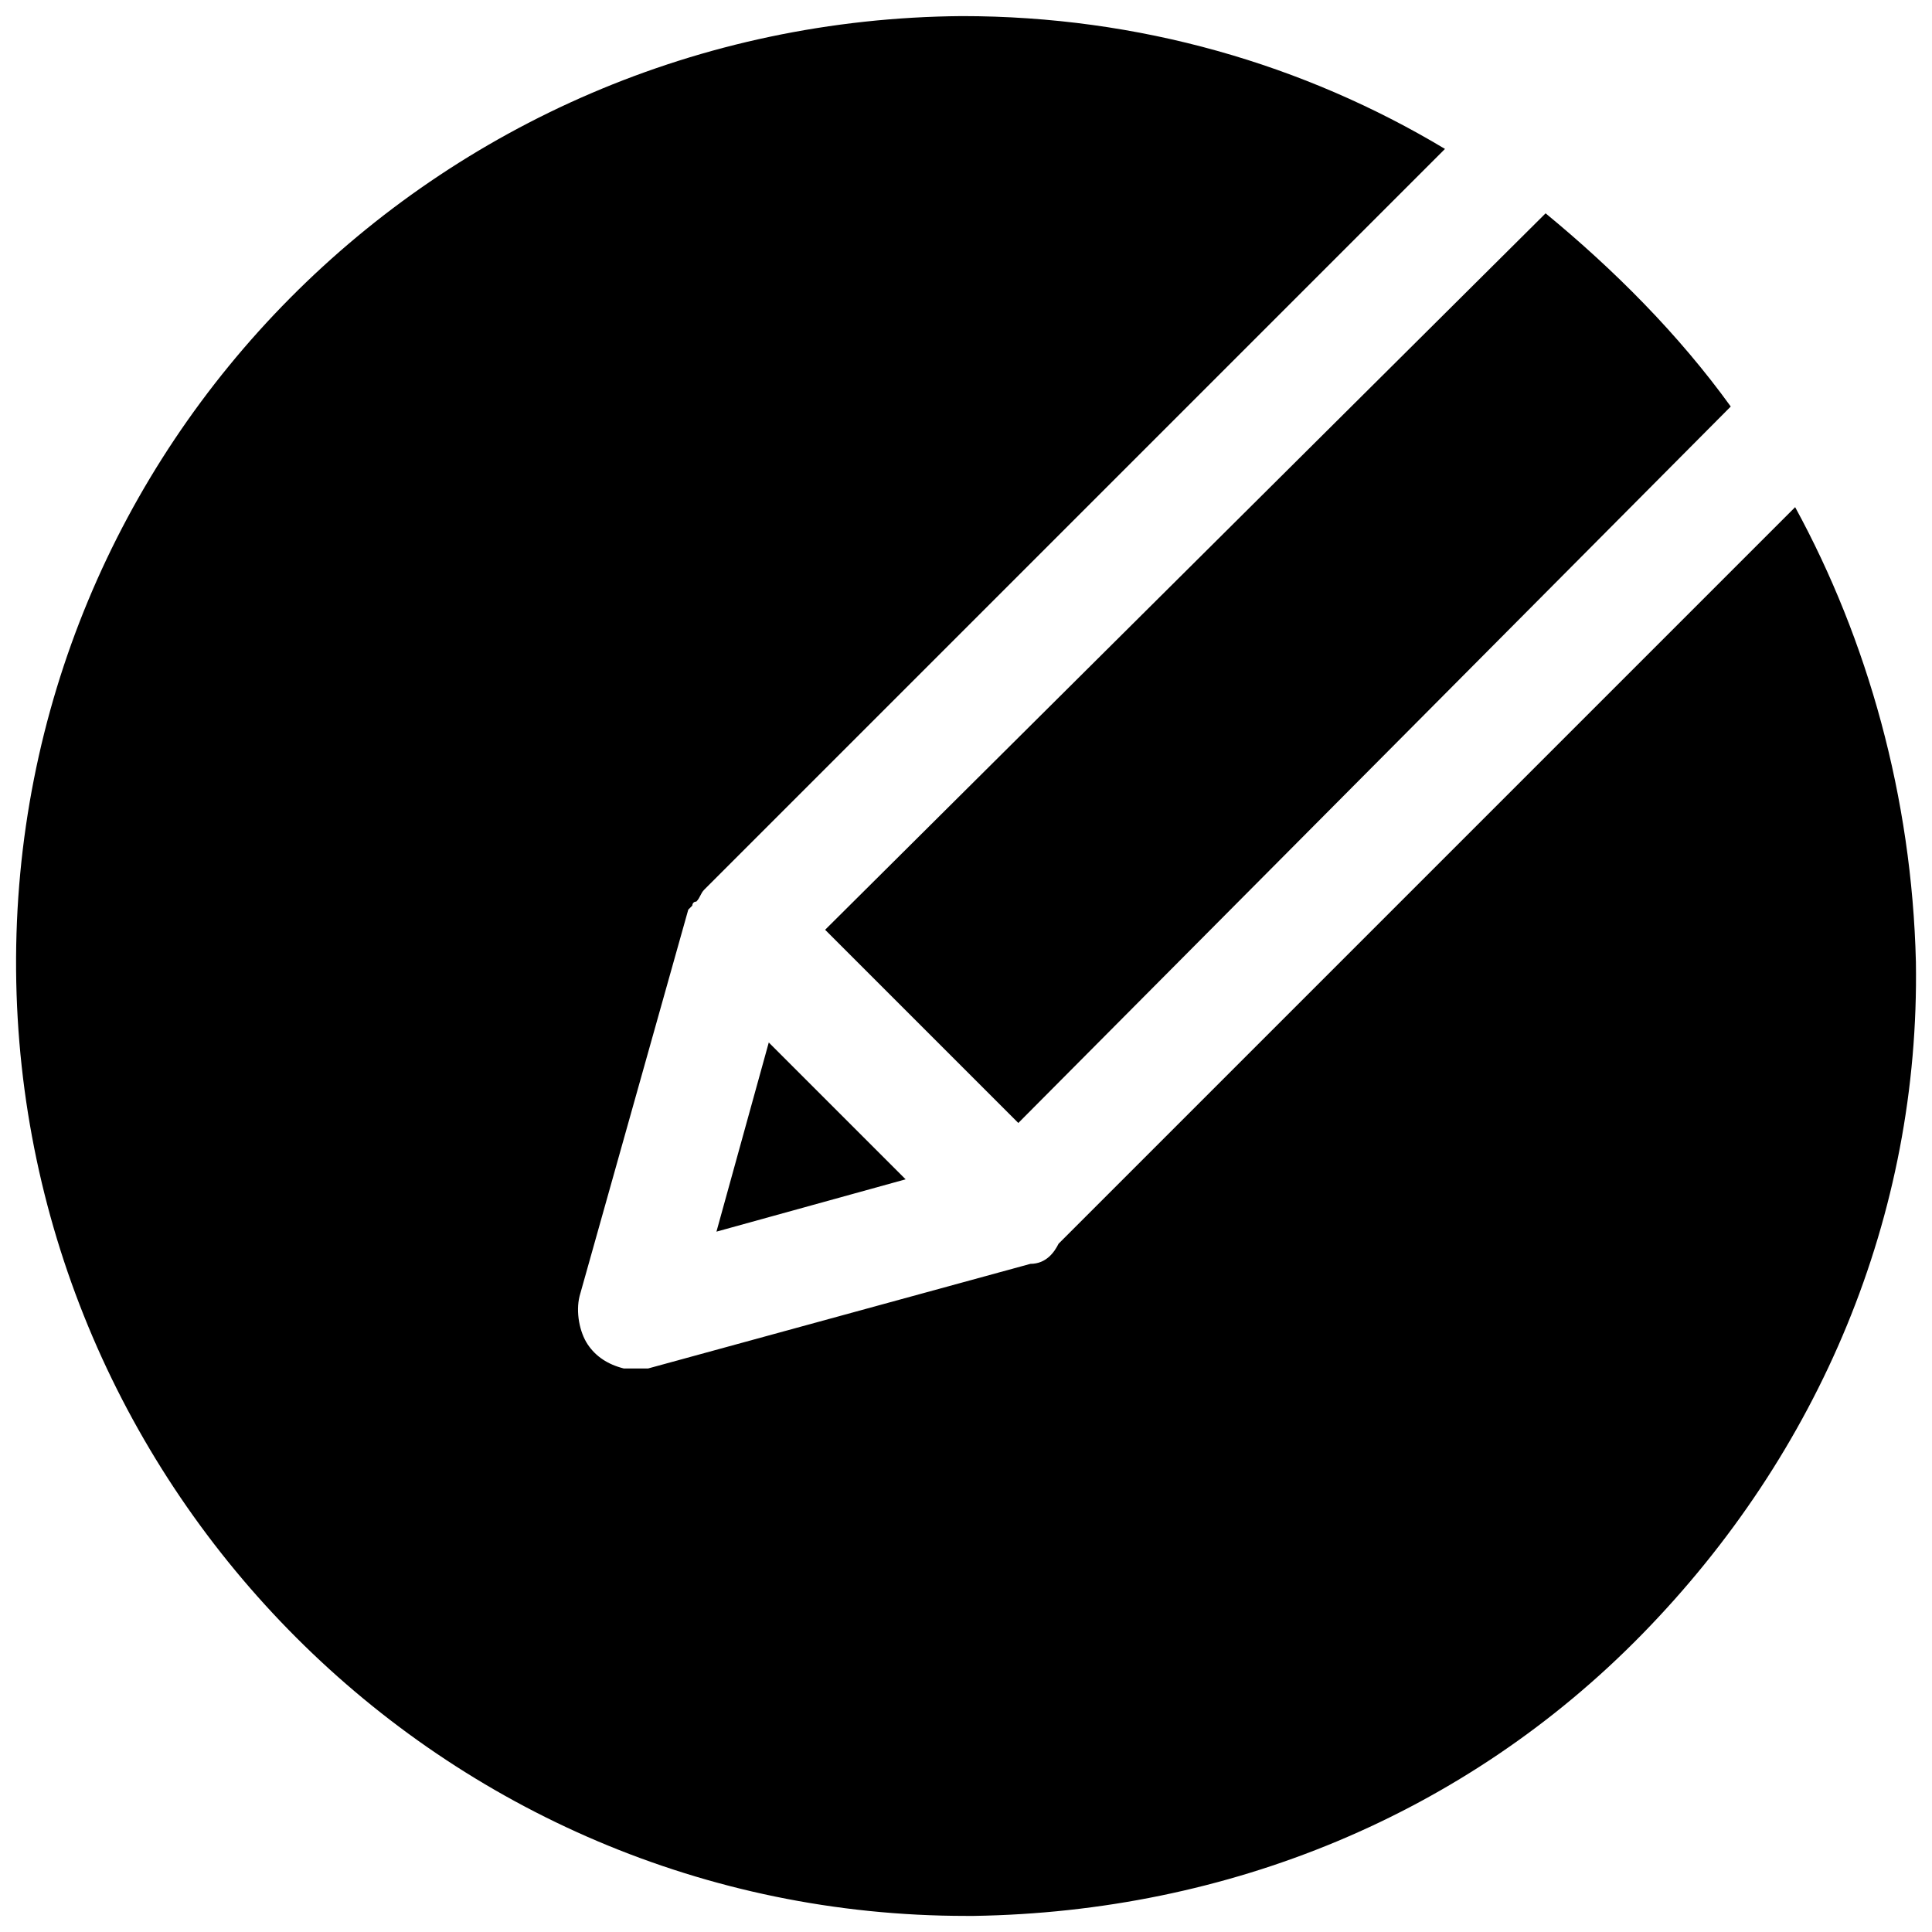 <?xml version="1.0" encoding="utf-8"?>
<!-- Generator: Adobe Illustrator 22.0.1, SVG Export Plug-In . SVG Version: 6.00 Build 0)  -->
<!DOCTYPE svg PUBLIC "-//W3C//DTD SVG 1.1//EN" "http://www.w3.org/Graphics/SVG/1.1/DTD/svg11.dtd">
<svg version="1.1" id="Layer_1" xmlns="http://www.w3.org/2000/svg" xmlns:xlink="http://www.w3.org/1999/xlink" x="0px" y="0px"
	 viewBox="0 0 48 48" style="enable-background:new 0 0 48 48;" xml:space="preserve">
	<path d="M19.1,25.9l3.4,3.4l-4.7,1.3L19.1,25.9z M43,10.1c-1.3-1.8-2.9-3.4-4.6-4.8L20.5,23.1l4.8,4.8L43,10.1z M44.6,12.6L26.3,30.9c-0.1,0.2-0.3,0.5-0.7,0.5L16.1,34h-0.6c-0.4-0.1-0.7-0.3-0.9-0.6c-0.2-0.3-0.3-0.8-0.2-1.2l2.7-9.6l0.1-0.1 c0,0,0-0.1,0.1-0.1c0.1-0.1,0.1-0.2,0.2-0.3L35.9,3.7c-3.5-2.1-7.6-3.3-12-3.3C10.8,0.5,0.3,11.1,0.4,24.1C0.5,37,11,47.6,24,47.6 h0.2c6.3-0.1,12.2-2.5,16.6-7c4.4-4.5,6.9-10.4,6.8-16.7C47.5,19.8,46.4,15.9,44.6,12.6"/>
</svg>
